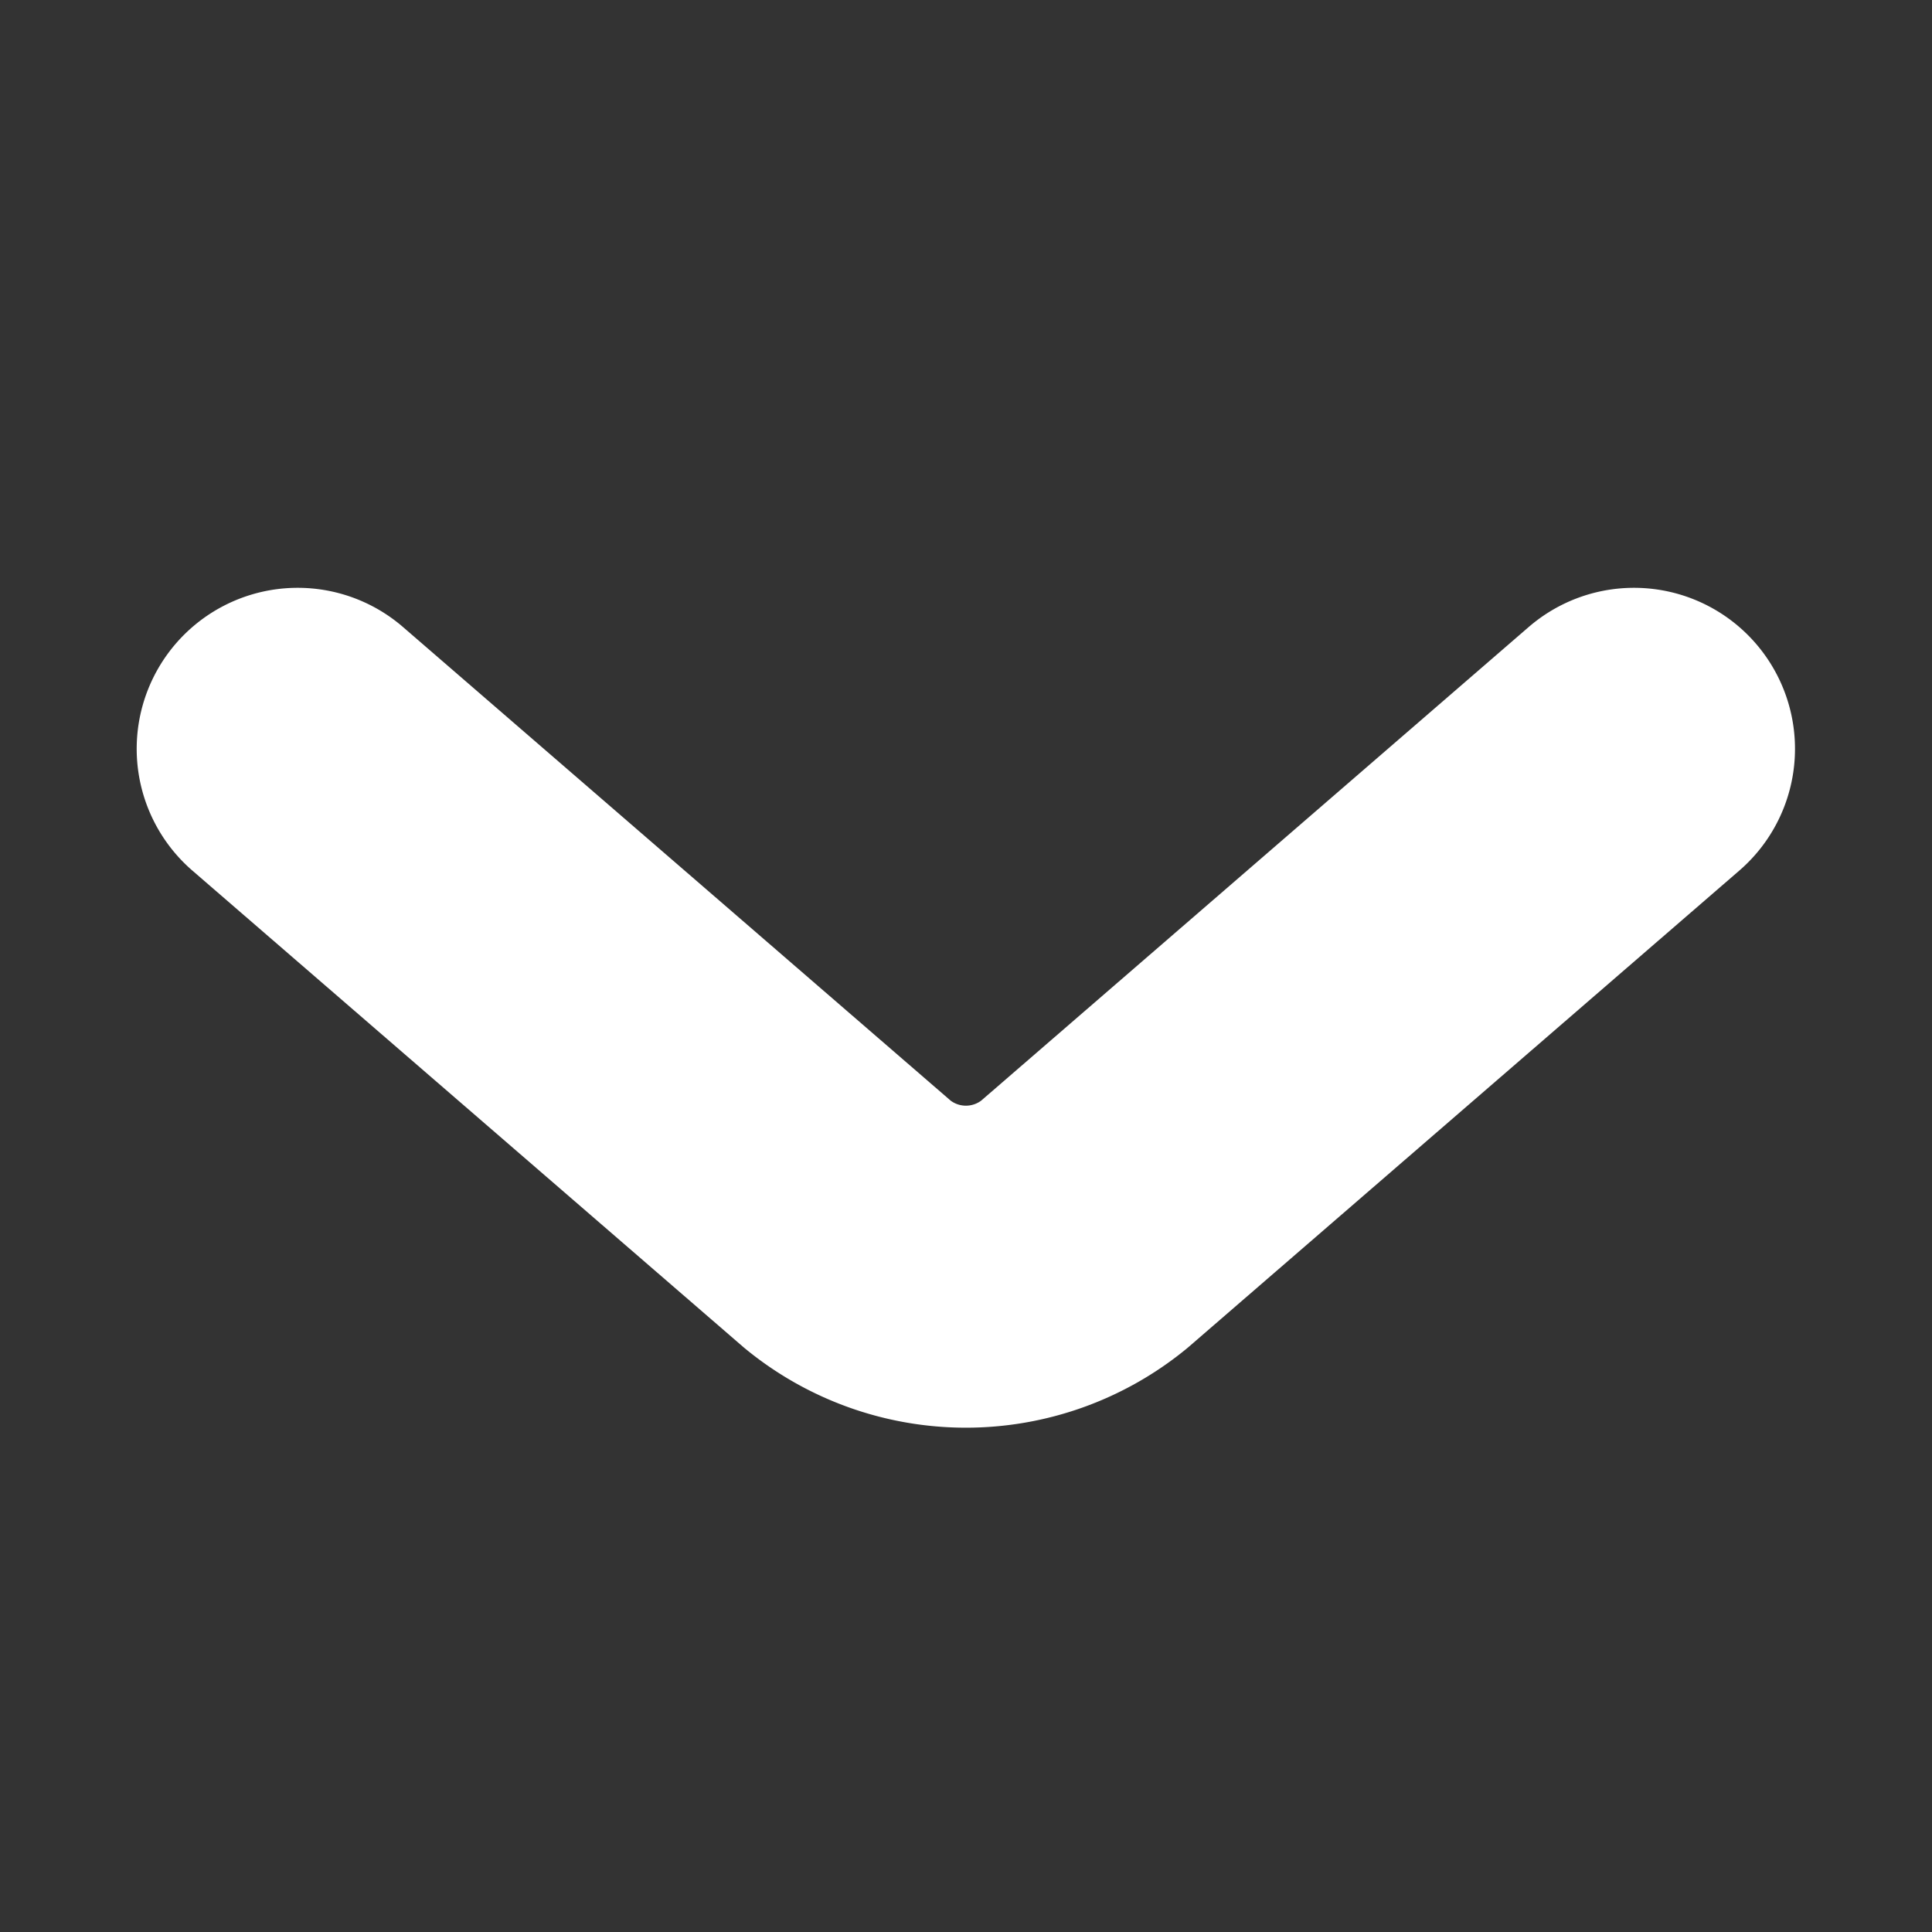 <svg xmlns="http://www.w3.org/2000/svg" width="12" height="12" viewBox="0 0 12 12">
  <rect x="0" y="0" width="12" height="12" fill="#333333" stroke="none"/>
  <g id="arrow-down" transform="translate(0 0)">
    <path id="Vector" d="M8.3,0,4.884,2.955a1.159,1.159,0,0,1-1.467,0L0,0" transform="translate(1.849 4.651)" fill="none" stroke="#fff" stroke-linecap="round" stroke-linejoin="round" stroke-width="2"/>
    <path id="Vector-2" data-name="Vector" d="M0,0H12V12H0Z" transform="translate(12 12) rotate(180)" fill="none" opacity="0"/>
  </g>
</svg>
